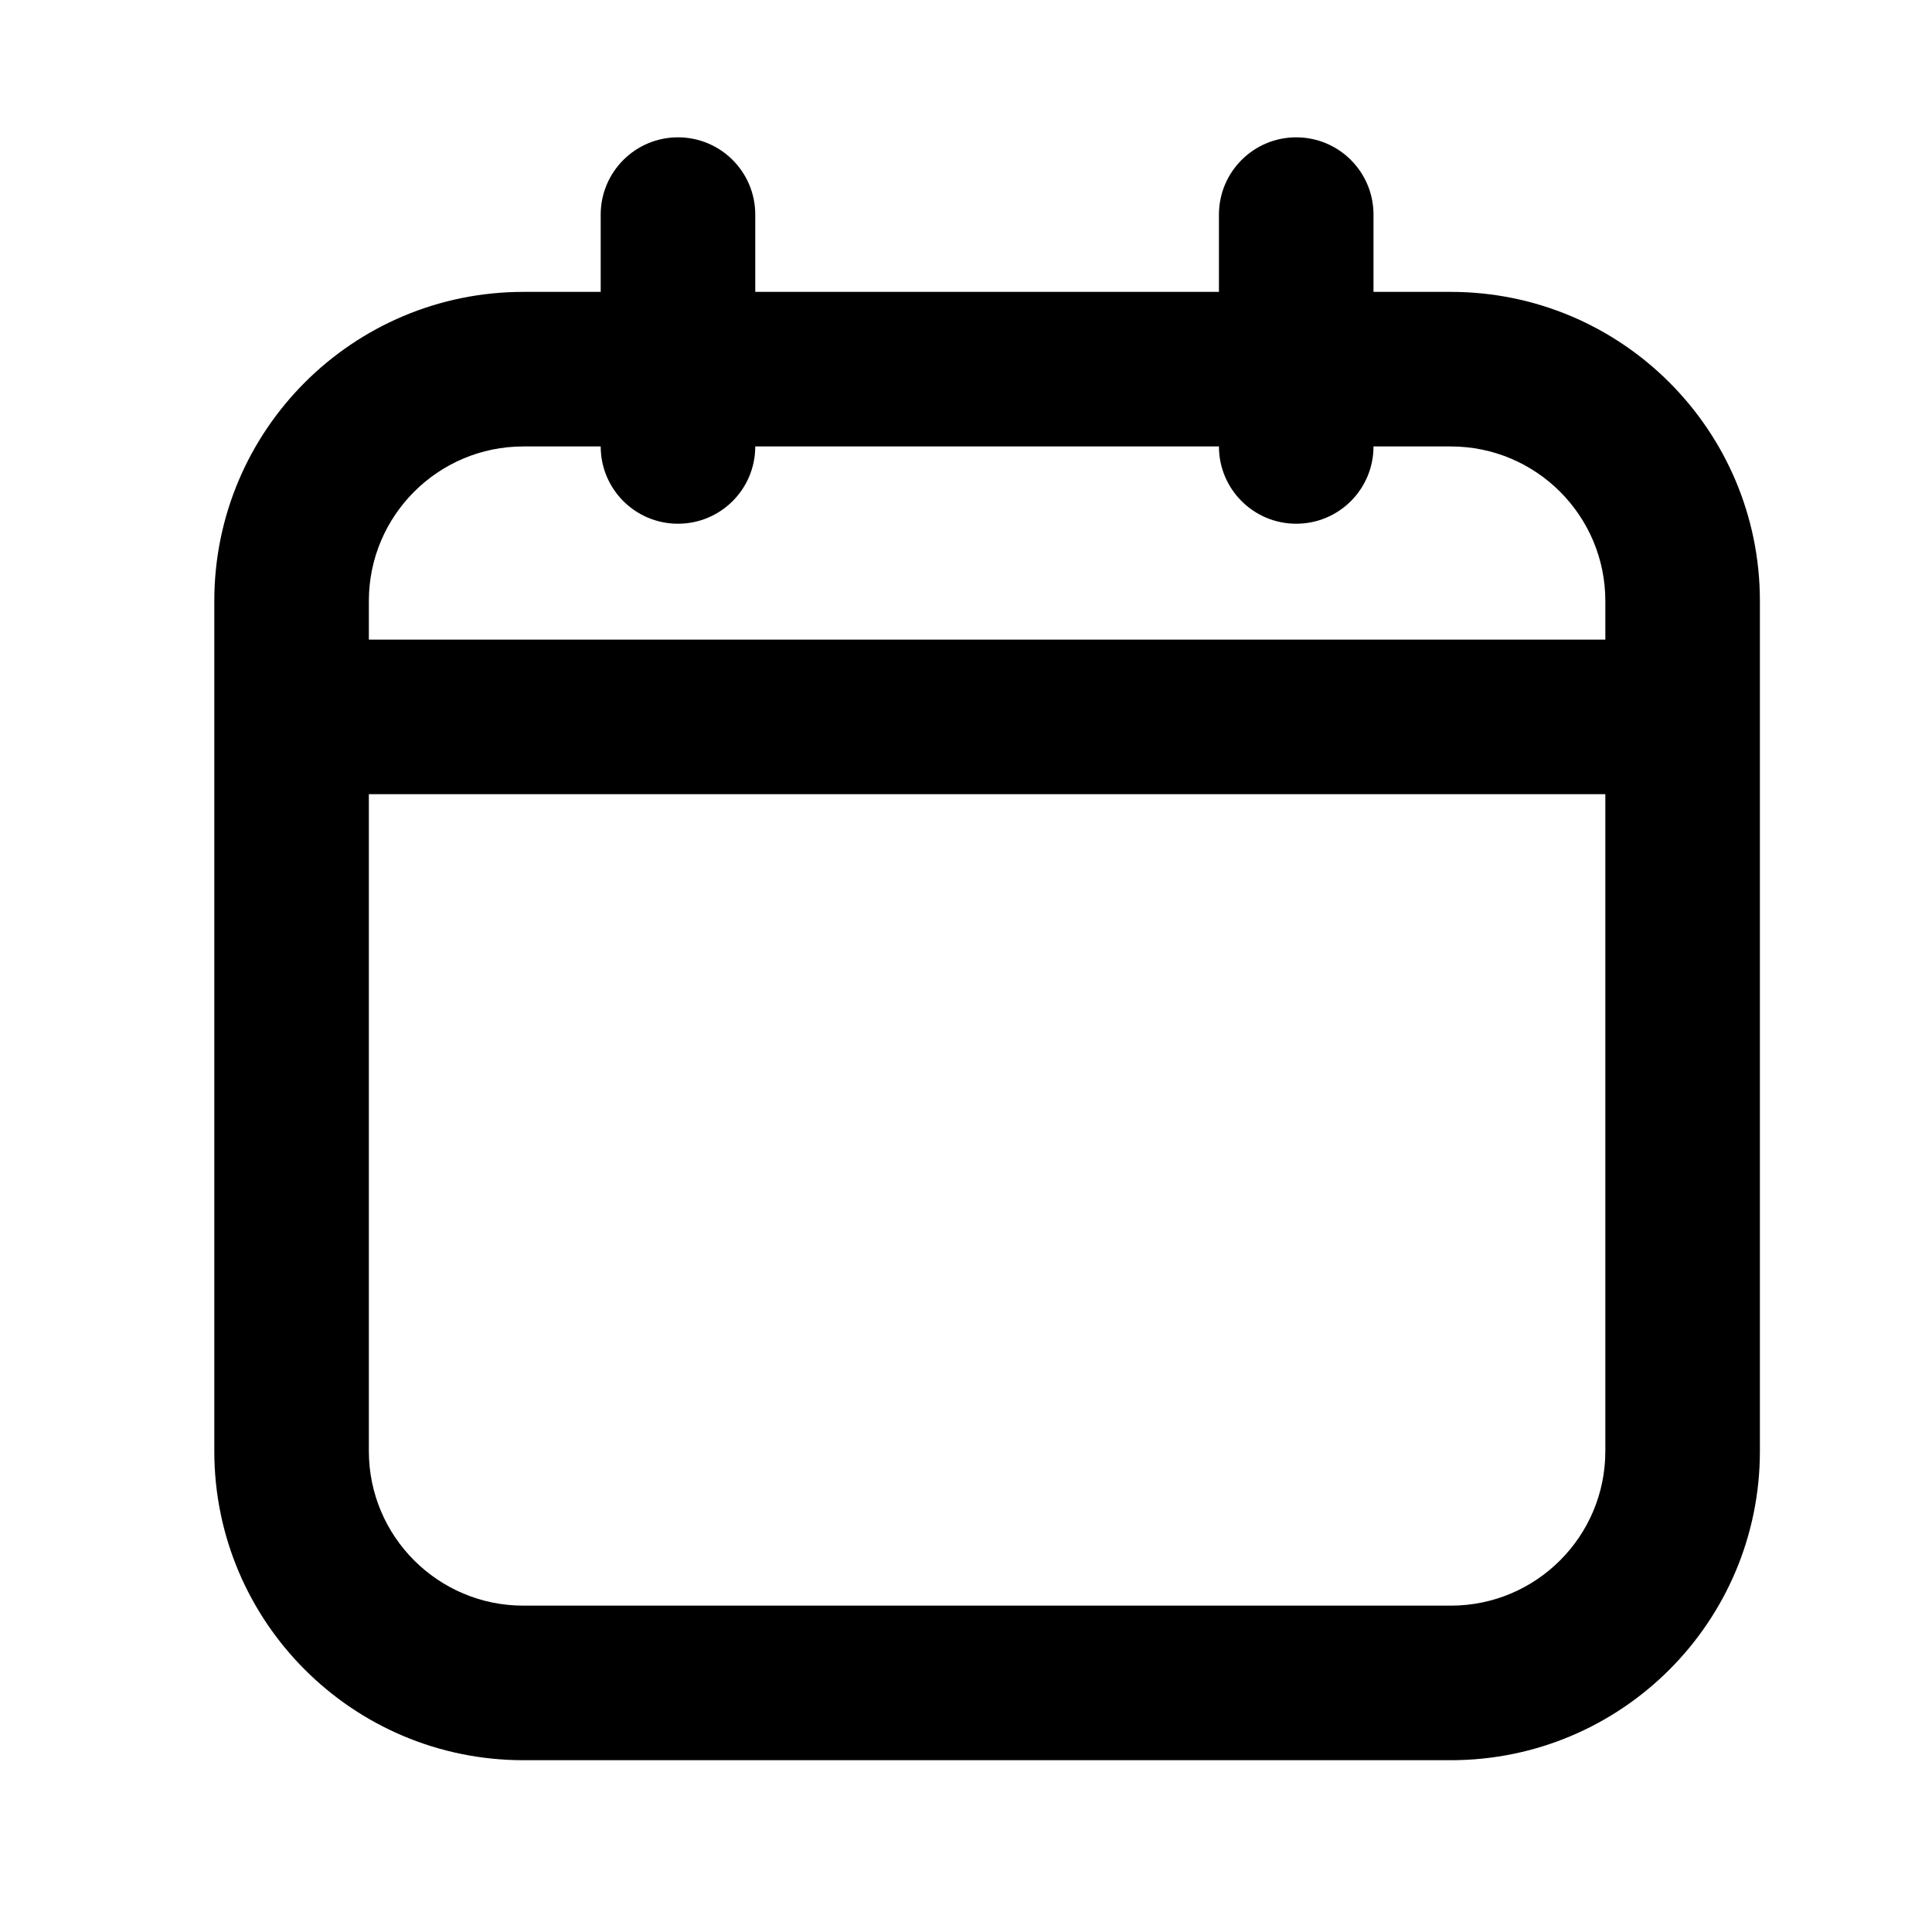 <svg width="25" height="25" viewBox="0 0 25 25" fill="none" xmlns="http://www.w3.org/2000/svg">
<path fill-rule="evenodd" clip-rule="evenodd" d="M8.773 1.777C9.326 1.777 9.773 2.225 9.773 2.777V3.777H15.773V2.777C15.773 2.225 16.221 1.777 16.773 1.777C17.326 1.777 17.773 2.225 17.773 2.777V3.777H18.773C20.983 3.777 22.773 5.568 22.773 7.777V18.777C22.773 20.986 20.983 22.777 18.773 22.777H6.773C4.564 22.777 2.773 20.986 2.773 18.777V7.777C2.773 5.568 4.564 3.777 6.773 3.777H7.773V2.777C7.773 2.225 8.221 1.777 8.773 1.777ZM15.773 5.777C15.773 6.33 16.221 6.777 16.773 6.777C17.326 6.777 17.773 6.33 17.773 5.777H18.773C19.878 5.777 20.773 6.673 20.773 7.777V8.277H4.773V7.777C4.773 6.673 5.669 5.777 6.773 5.777H7.773C7.773 6.33 8.221 6.777 8.773 6.777C9.326 6.777 9.773 6.33 9.773 5.777H15.773ZM20.773 10.277H4.773V18.777C4.773 19.882 5.669 20.777 6.773 20.777H18.773C19.878 20.777 20.773 19.882 20.773 18.777V10.277Z" fill="black"/>
</svg>
